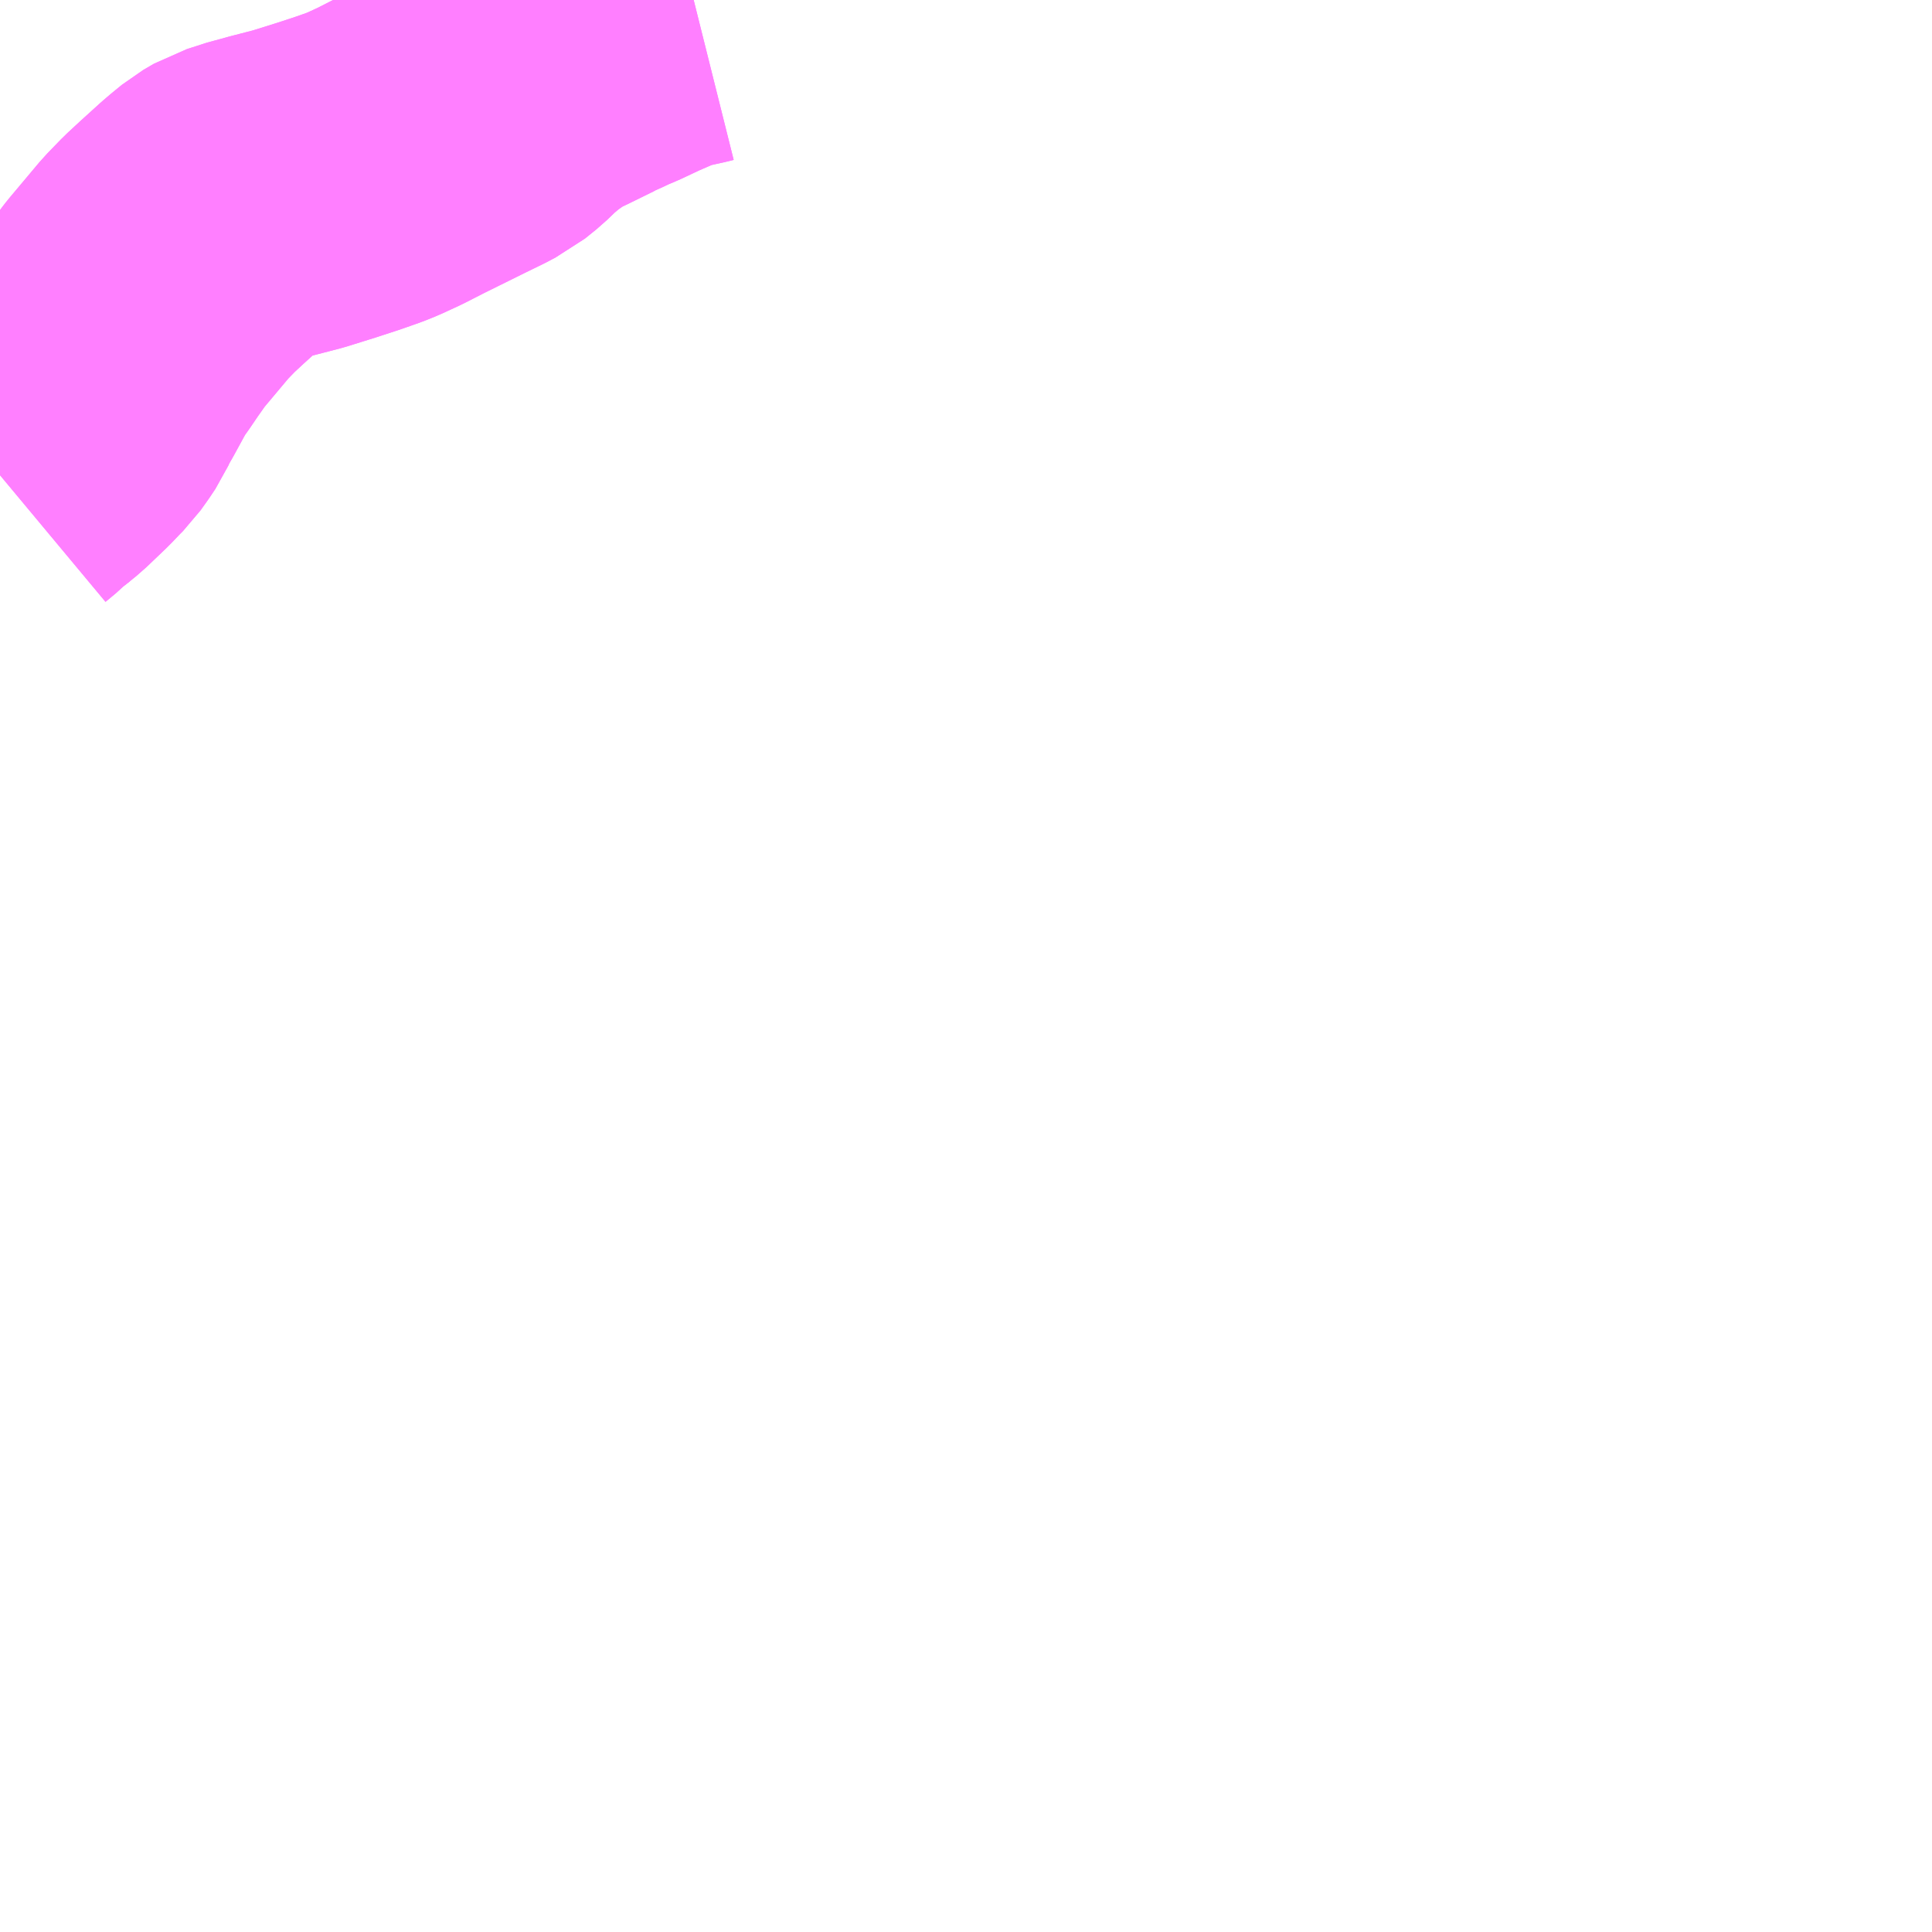 <?xml version="1.0" encoding="UTF-8"?>
<svg  xmlns="http://www.w3.org/2000/svg" xmlns:xlink="http://www.w3.org/1999/xlink" xmlns:go="http://purl.org/svgmap/profile" property="N07_001,N07_002,N07_003,N07_004,N07_005,N07_006,N07_007" viewBox="13495.605 -3449.707 4.395 4.395" go:dataArea="13495.60546875 -3449.70703125 4.39453125 4.39453125" >
<globalCoordinateSystem srsName="http://purl.org/crs/84" transform="matrix(100.0,0.0,0.0,-100.0,0.0,0.0)" />
<defs>
 <g id="p0" >
  <circle cx="0.0" cy="0.0" r="3" stroke="green" stroke-width="0.75" vector-effect="non-scaling-stroke" />
 </g>
</defs>
<g fill="none" fill-rule="evenodd" stroke="#FF00FF" stroke-width="0.75" opacity="0.5" vector-effect="non-scaling-stroke" stroke-linejoin="bevel" >
<path content="1,淡路交通（株）,縦貫線,34.0,28.5,28.5," xlink:title="1" d="M13495.605,-3448.626L13495.629,-3448.646L13495.639,-3448.656L13495.648,-3448.662L13495.658,-3448.671L13495.679,-3448.688L13495.724,-3448.731L13495.746,-3448.754L13495.756,-3448.764L13495.771,-3448.785L13495.783,-3448.803L13495.793,-3448.825L13495.808,-3448.851L13495.844,-3448.917L13495.864,-3448.945L13495.883,-3448.973L13495.907,-3449.007L13495.914,-3449.016L13495.935,-3449.041L13495.982,-3449.097L13496.013,-3449.129L13496.041,-3449.155L13496.084,-3449.194L13496.098,-3449.206L13496.12,-3449.224L13496.144,-3449.238L13496.166,-3449.245L13496.174,-3449.248L13496.225,-3449.262L13496.283,-3449.277L13496.347,-3449.297L13496.393,-3449.312L13496.433,-3449.326L13496.453,-3449.334L13496.492,-3449.352L13496.539,-3449.376L13496.634,-3449.423L13496.677,-3449.444L13496.69,-3449.451L13496.7,-3449.456L13496.726,-3449.477L13496.752,-3449.502L13496.784,-3449.529L13496.81,-3449.547L13496.828,-3449.559L13496.852,-3449.572L13496.869,-3449.58L13496.926,-3449.608L13496.931,-3449.611L13496.96,-3449.624L13496.972,-3449.63L13496.994,-3449.639L13497.043,-3449.662L13497.08,-3449.678L13497.096,-3449.685L13497.113,-3449.691L13497.121,-3449.693L13497.171,-3449.704L13497.183,-3449.707"/>
<path content="1,淡路交通（株）,舞子・津名線,8.0,8.0,8.0," xlink:title="1" d="M13497.183,-3449.707L13497.171,-3449.704L13497.121,-3449.693L13497.113,-3449.691L13497.096,-3449.685L13497.08,-3449.678L13497.043,-3449.662L13496.994,-3449.639L13496.972,-3449.63L13496.96,-3449.624L13496.931,-3449.611L13496.926,-3449.608L13496.869,-3449.58L13496.852,-3449.572L13496.828,-3449.559L13496.81,-3449.547L13496.784,-3449.529L13496.752,-3449.502L13496.726,-3449.477L13496.7,-3449.456L13496.69,-3449.451L13496.677,-3449.444L13496.634,-3449.423L13496.539,-3449.376L13496.492,-3449.352L13496.453,-3449.334L13496.433,-3449.326L13496.393,-3449.312L13496.347,-3449.297L13496.283,-3449.277L13496.225,-3449.262L13496.174,-3449.248L13496.166,-3449.245L13496.144,-3449.238L13496.12,-3449.224L13496.098,-3449.206L13496.084,-3449.194L13496.041,-3449.155L13496.013,-3449.129L13495.982,-3449.097L13495.935,-3449.041L13495.914,-3449.016L13495.907,-3449.007L13495.883,-3448.973L13495.864,-3448.945L13495.844,-3448.917L13495.808,-3448.851L13495.793,-3448.825L13495.783,-3448.803L13495.771,-3448.785L13495.756,-3448.764L13495.746,-3448.754L13495.724,-3448.731L13495.679,-3448.688L13495.658,-3448.671L13495.648,-3448.662L13495.639,-3448.656L13495.629,-3448.646L13495.605,-3448.626"/>
</g>
</svg>
